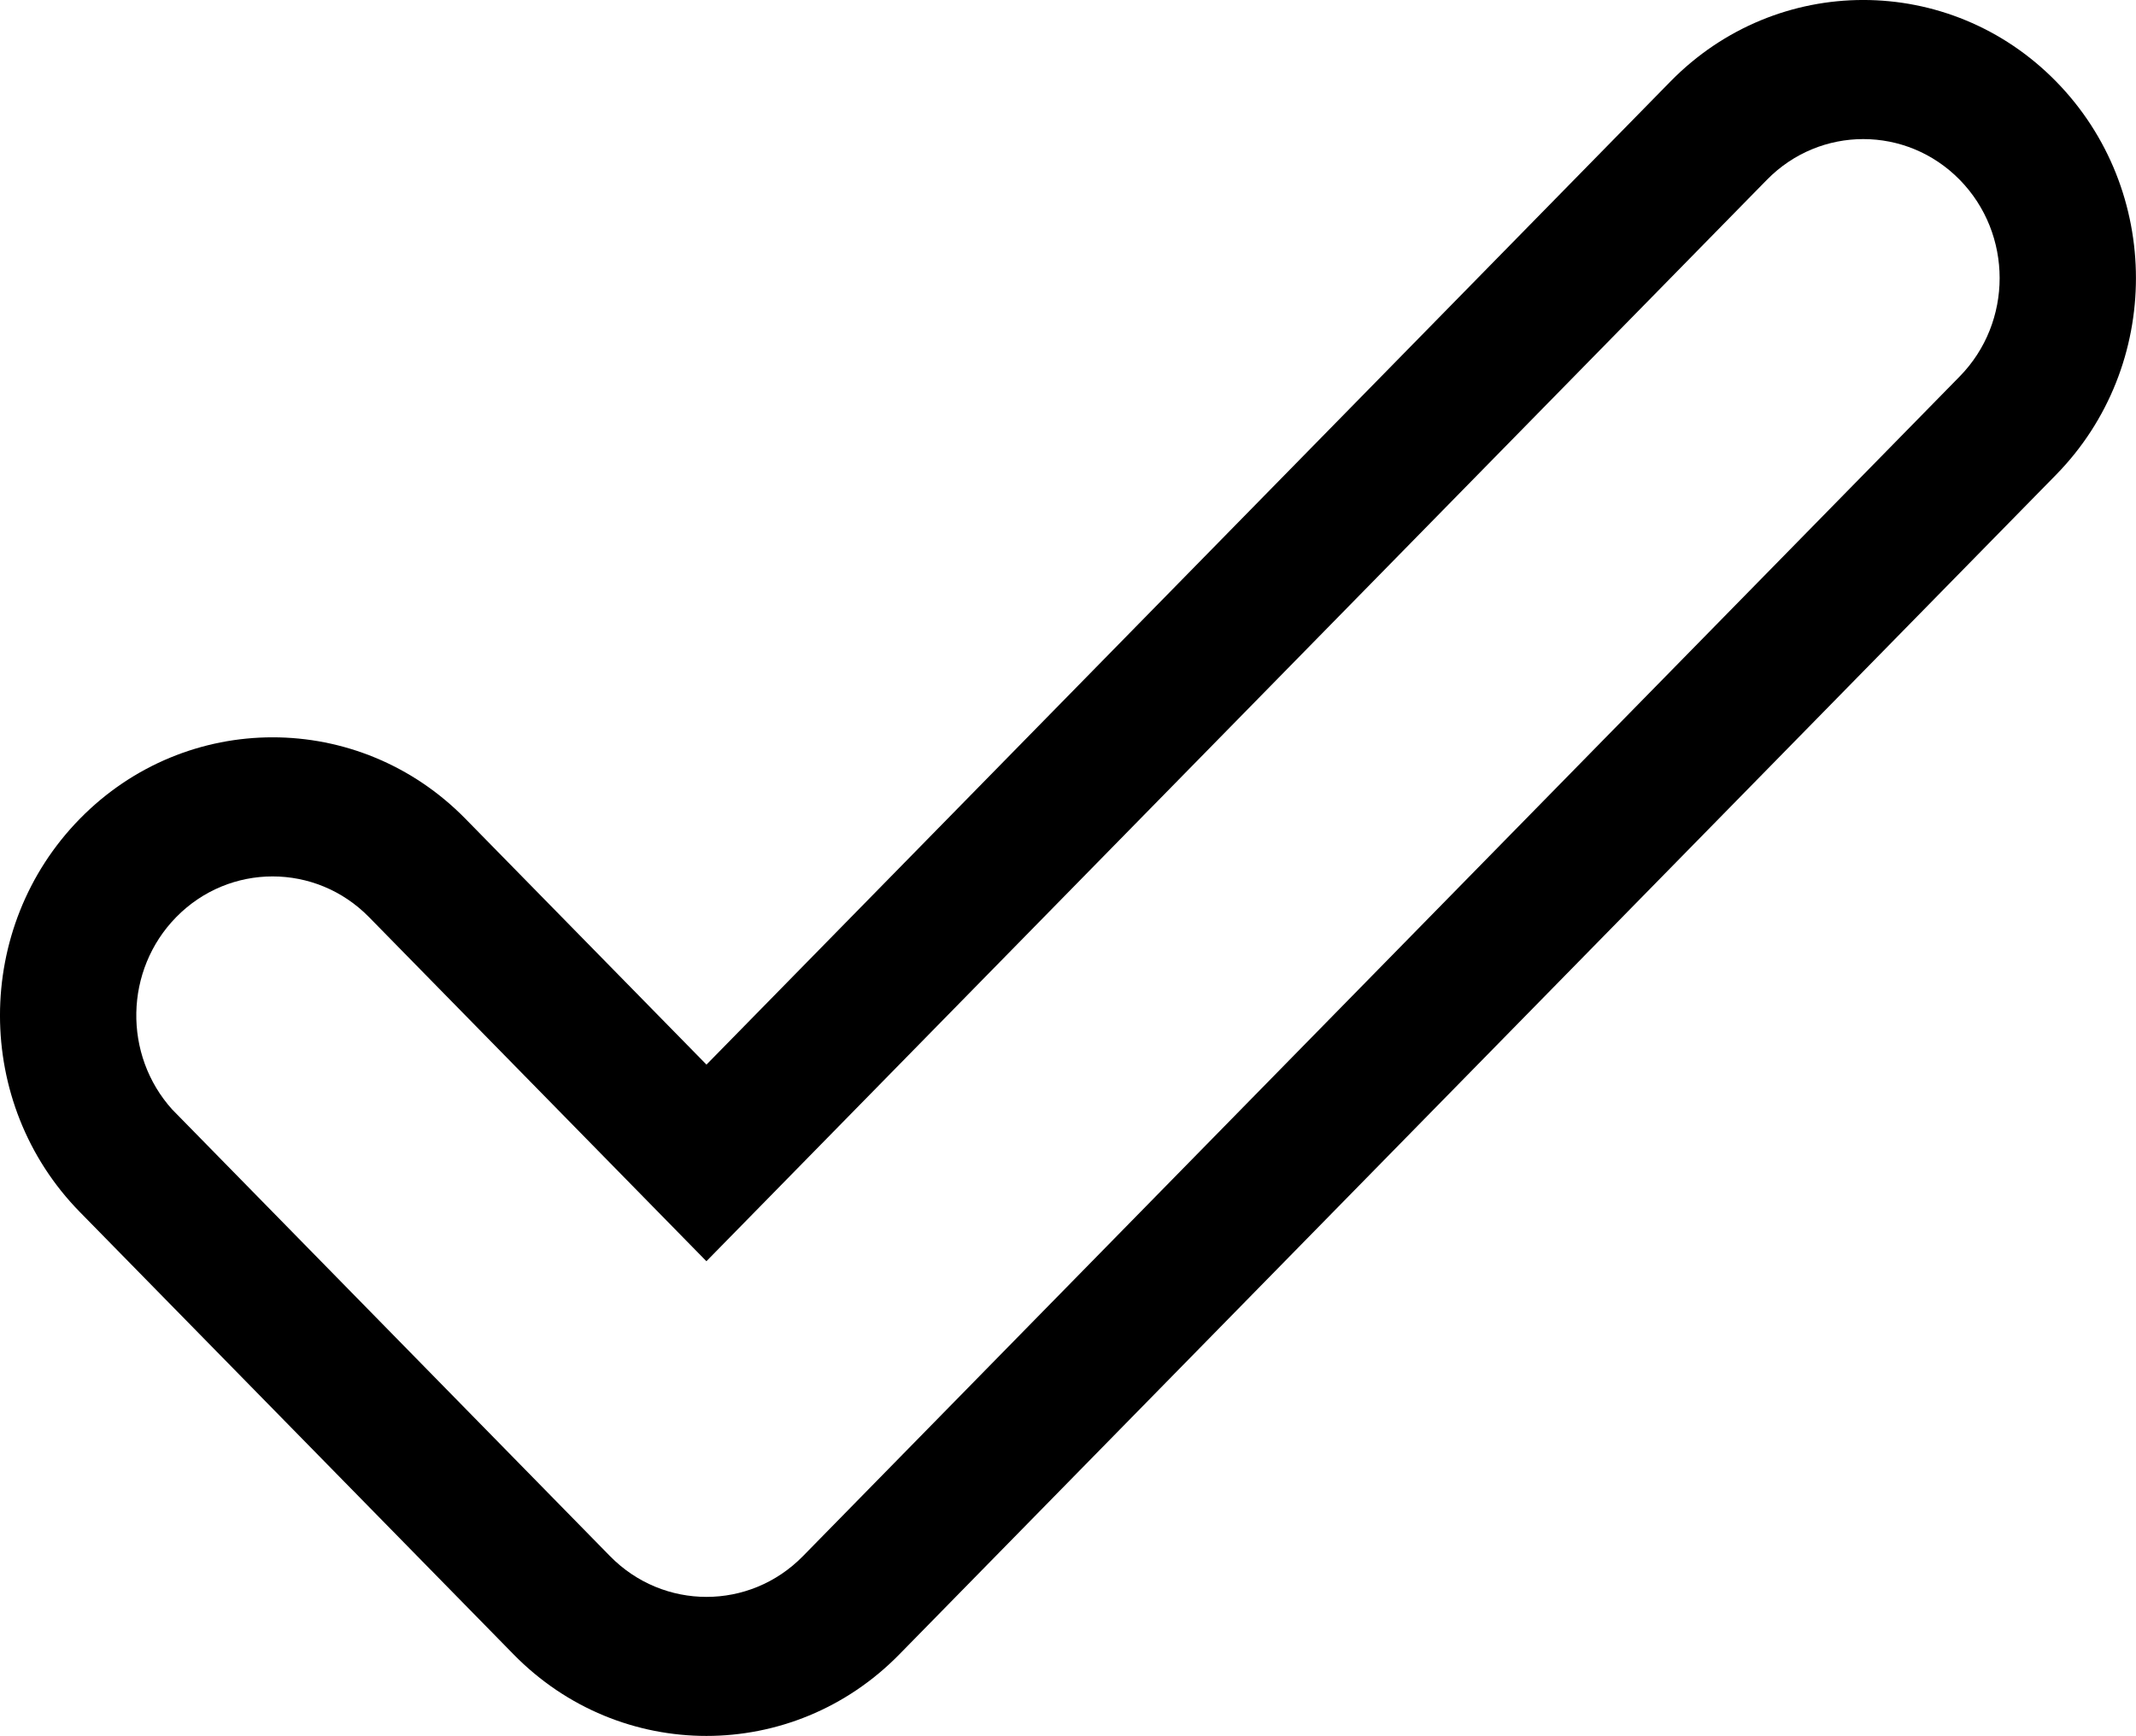 <?xml version="1.0" encoding="iso-8859-1"?>
<!-- Generator: Adobe Illustrator 18.0.0, SVG Export Plug-In . SVG Version: 6.00 Build 0)  -->
<!DOCTYPE svg PUBLIC "-//W3C//DTD SVG 1.1//EN" "http://www.w3.org/Graphics/SVG/1.1/DTD/svg11.dtd">
<svg version="1.1" id="Capa_1" xmlns="http://www.w3.org/2000/svg" xmlns:xlink="http://www.w3.org/1999/xlink" x="0px" y="0px"
	 viewBox="0 0 31.991 26.002" style="enable-background:new 0 0 31.991 26.002;" xml:space="preserve">
<g id="_x39__3_">
	<g>
		<path style="fill-rule:evenodd;clip-rule:evenodd;" d="M30.794,1.22c-1.595-1.627-4.18-1.627-5.775,0L10.581,15.946l-3.61-3.682
			c-1.595-1.627-4.18-1.627-5.775,0c-1.595,1.627-1.595,4.264,0,5.89l6.497,6.627c1.595,1.627,4.18,1.627,5.775,0L30.794,7.111
			C32.389,5.484,32.389,2.847,30.794,1.22z M29.351,5.638c0,0-17.057,17.397-17.326,17.671c-0.797,0.813-2.09,0.813-2.888,0
			c0,0-6.538-6.669-6.558-6.691c-0.737-0.817-0.716-2.089,0.06-2.881c0.797-0.813,2.09-0.813,2.888,0l5.053,5.154L26.463,2.693
			c0.797-0.813,2.09-0.813,2.888,0C30.148,3.506,30.148,4.825,29.351,5.638z"/>
	</g>
</g>
<g>
</g>
<g>
</g>
<g>
</g>
<g>
</g>
<g>
</g>
<g>
</g>
<g>
</g>
<g>
</g>
<g>
</g>
<g>
</g>
<g>
</g>
<g>
</g>
<g>
</g>
<g>
</g>
<g>
</g>
</svg>
